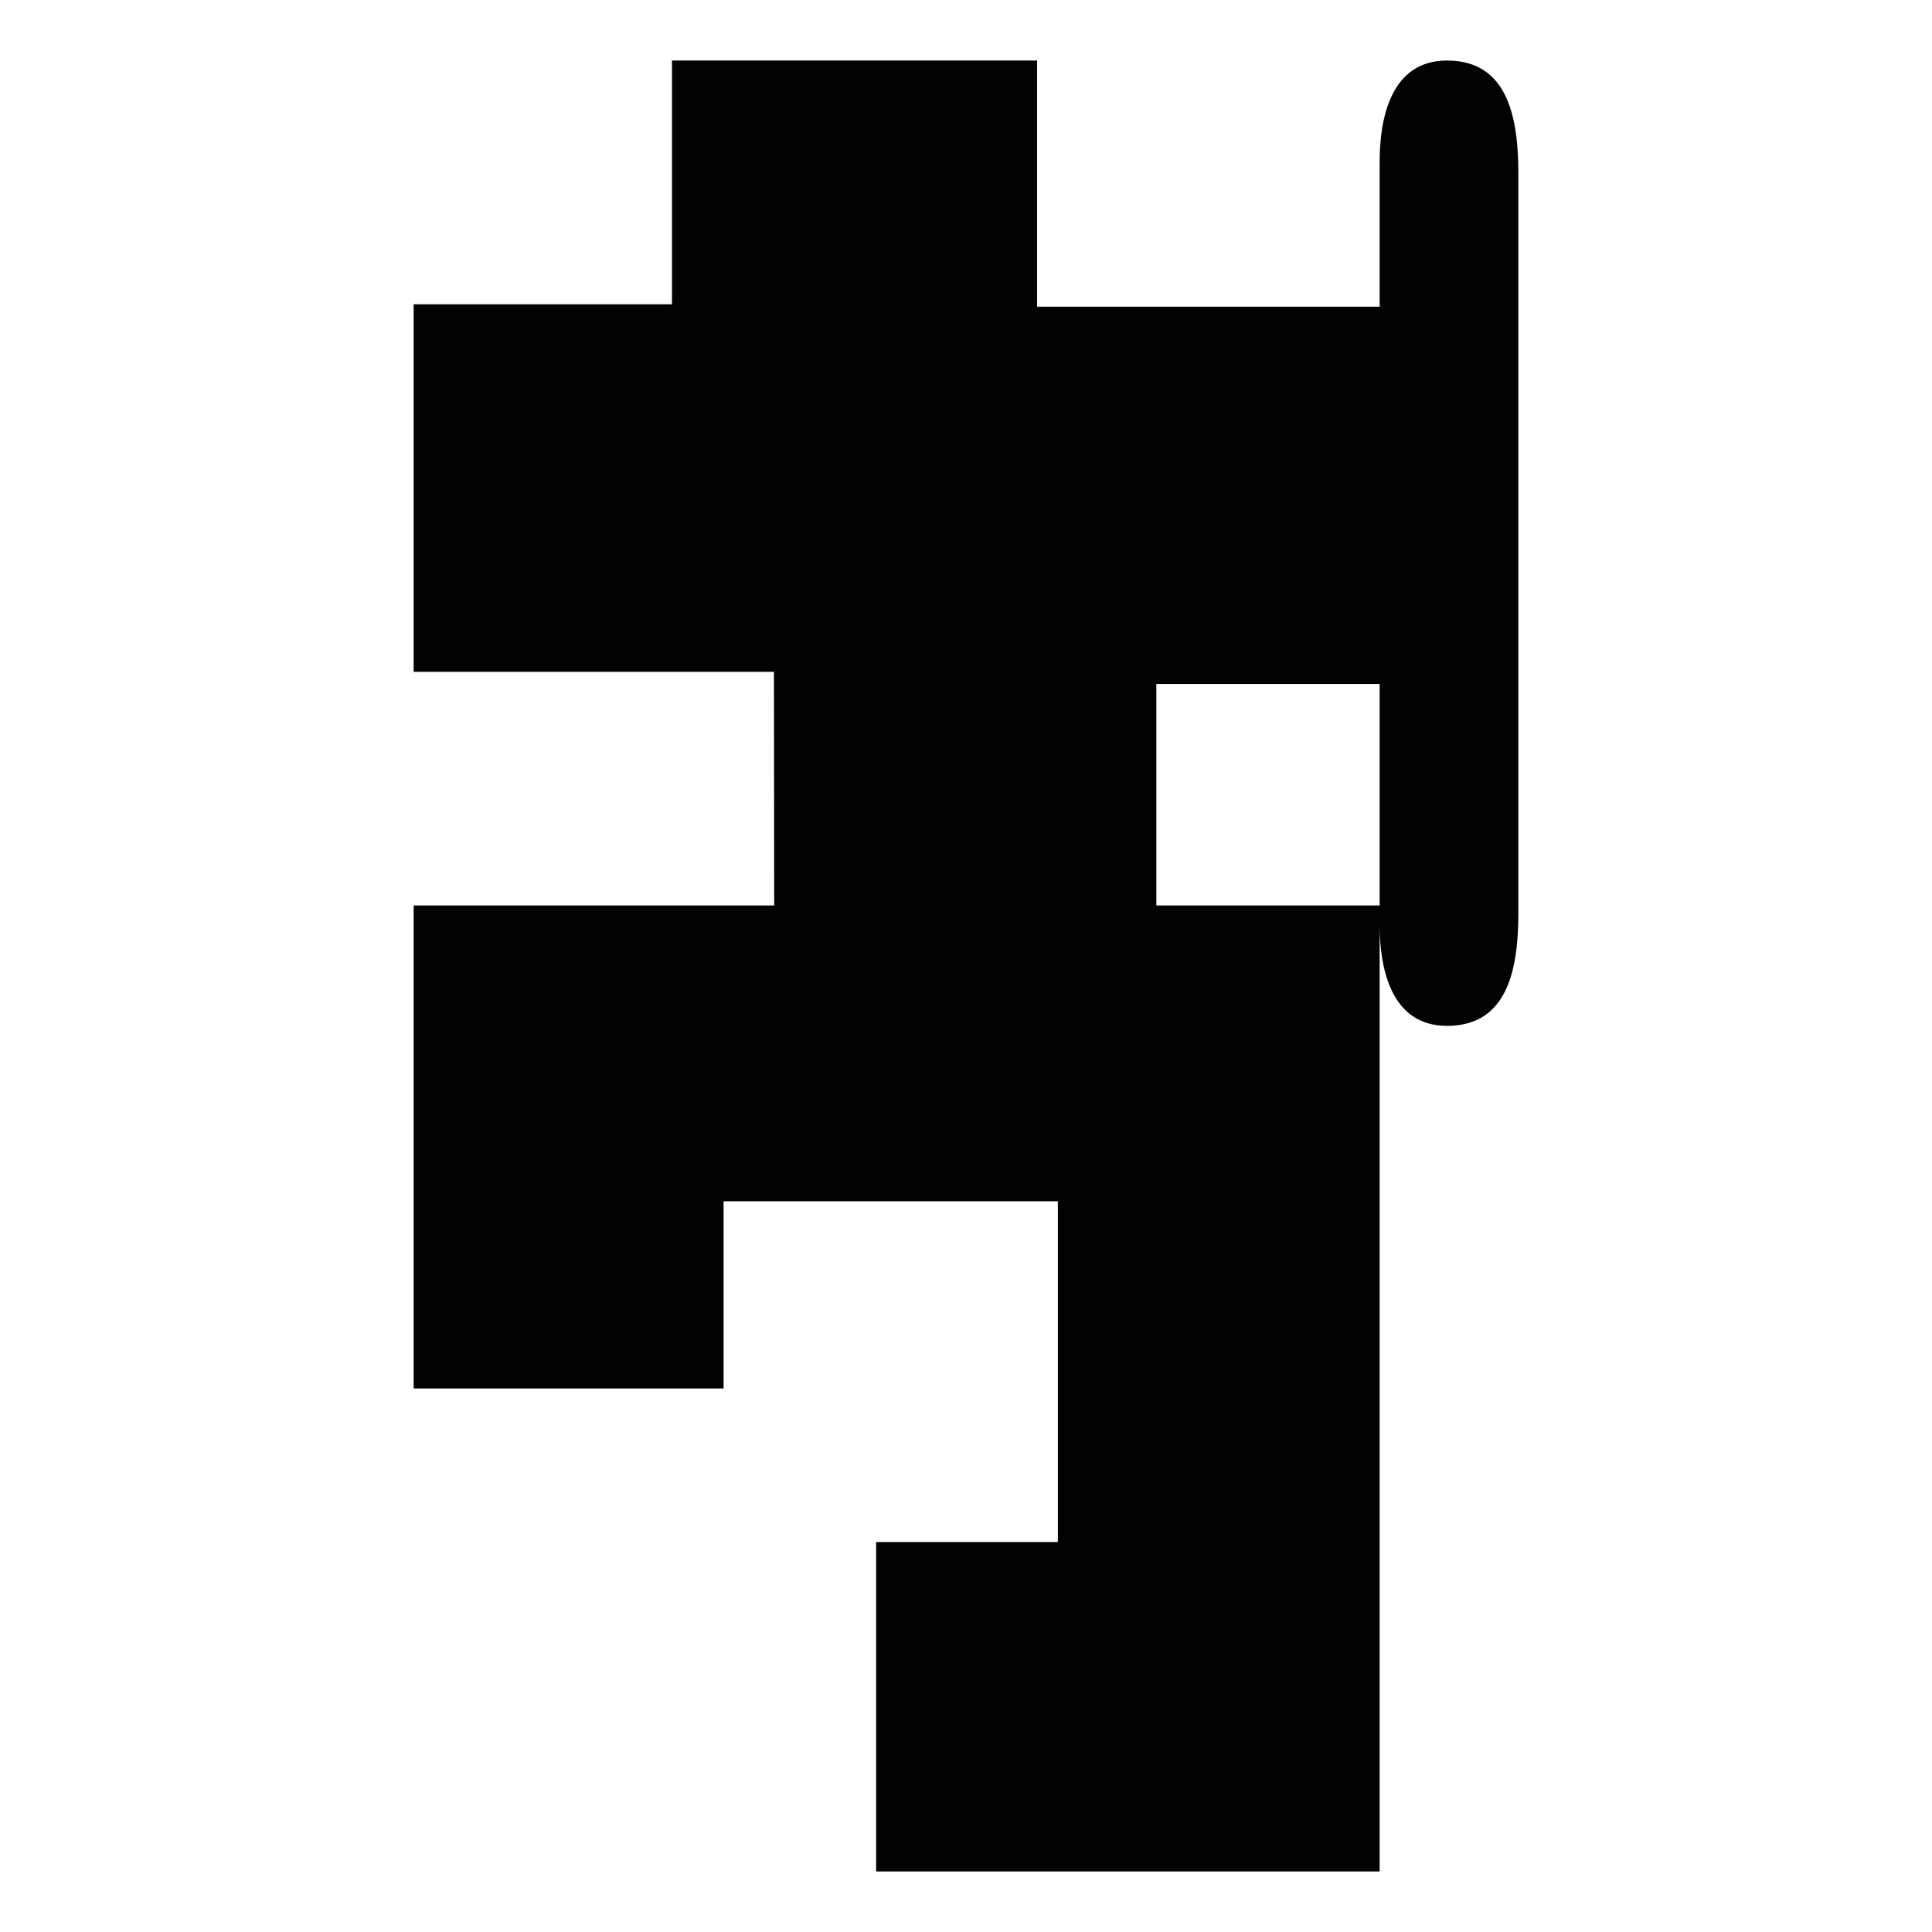 <?xml version="1.0" encoding="utf-8"?>
<!-- Generator: Adobe Illustrator 16.0.0, SVG Export Plug-In . SVG Version: 6.00 Build 0)  -->
<!DOCTYPE svg PUBLIC "-//W3C//DTD SVG 1.1//EN" "http://www.w3.org/Graphics/SVG/1.1/DTD/svg11.dtd">
<svg version="1.1" id="Calque_1" xmlns="http://www.w3.org/2000/svg" xmlns:xlink="http://www.w3.org/1999/xlink" x="0px" y="0px"
	 width="1190.551px" height="1190.551px" viewBox="0 0 1190.551 1190.551" enable-background="new 0 0 1190.551 1190.551"
	 xml:space="preserve">
<path fill="#010202" d="M935.656,107.364c0.025-33.889-5.938-70.066-43.958-70.066c-34.938,0-41.524,36.18-41.524,62.358
	c0,10.554,0,59.85,0,75.675c0,3.09,0,4.903,0,4.903c0,40.246,0,316.214,0,377.742H712.575V421.482h137.598V188.995H639.079V37.298
	h-224.99v150.196H254.895v226.488h222.027l0.163,143.993h-222.19v297.64h191V740.255h206v210h-112v202.998h310.279V569.811
	c0,26.181,6.586,62.359,41.524,62.359c38.02,0.003,43.984-36.174,43.958-70.064c-0.02-16.96-0.002-338.194,0-381.869
	c0,0,0-0.223,0-0.644c0-2.777,0-4.262,0-4.262h-0.001C935.652,161.505,935.64,122.247,935.656,107.364z"/>
</svg>
